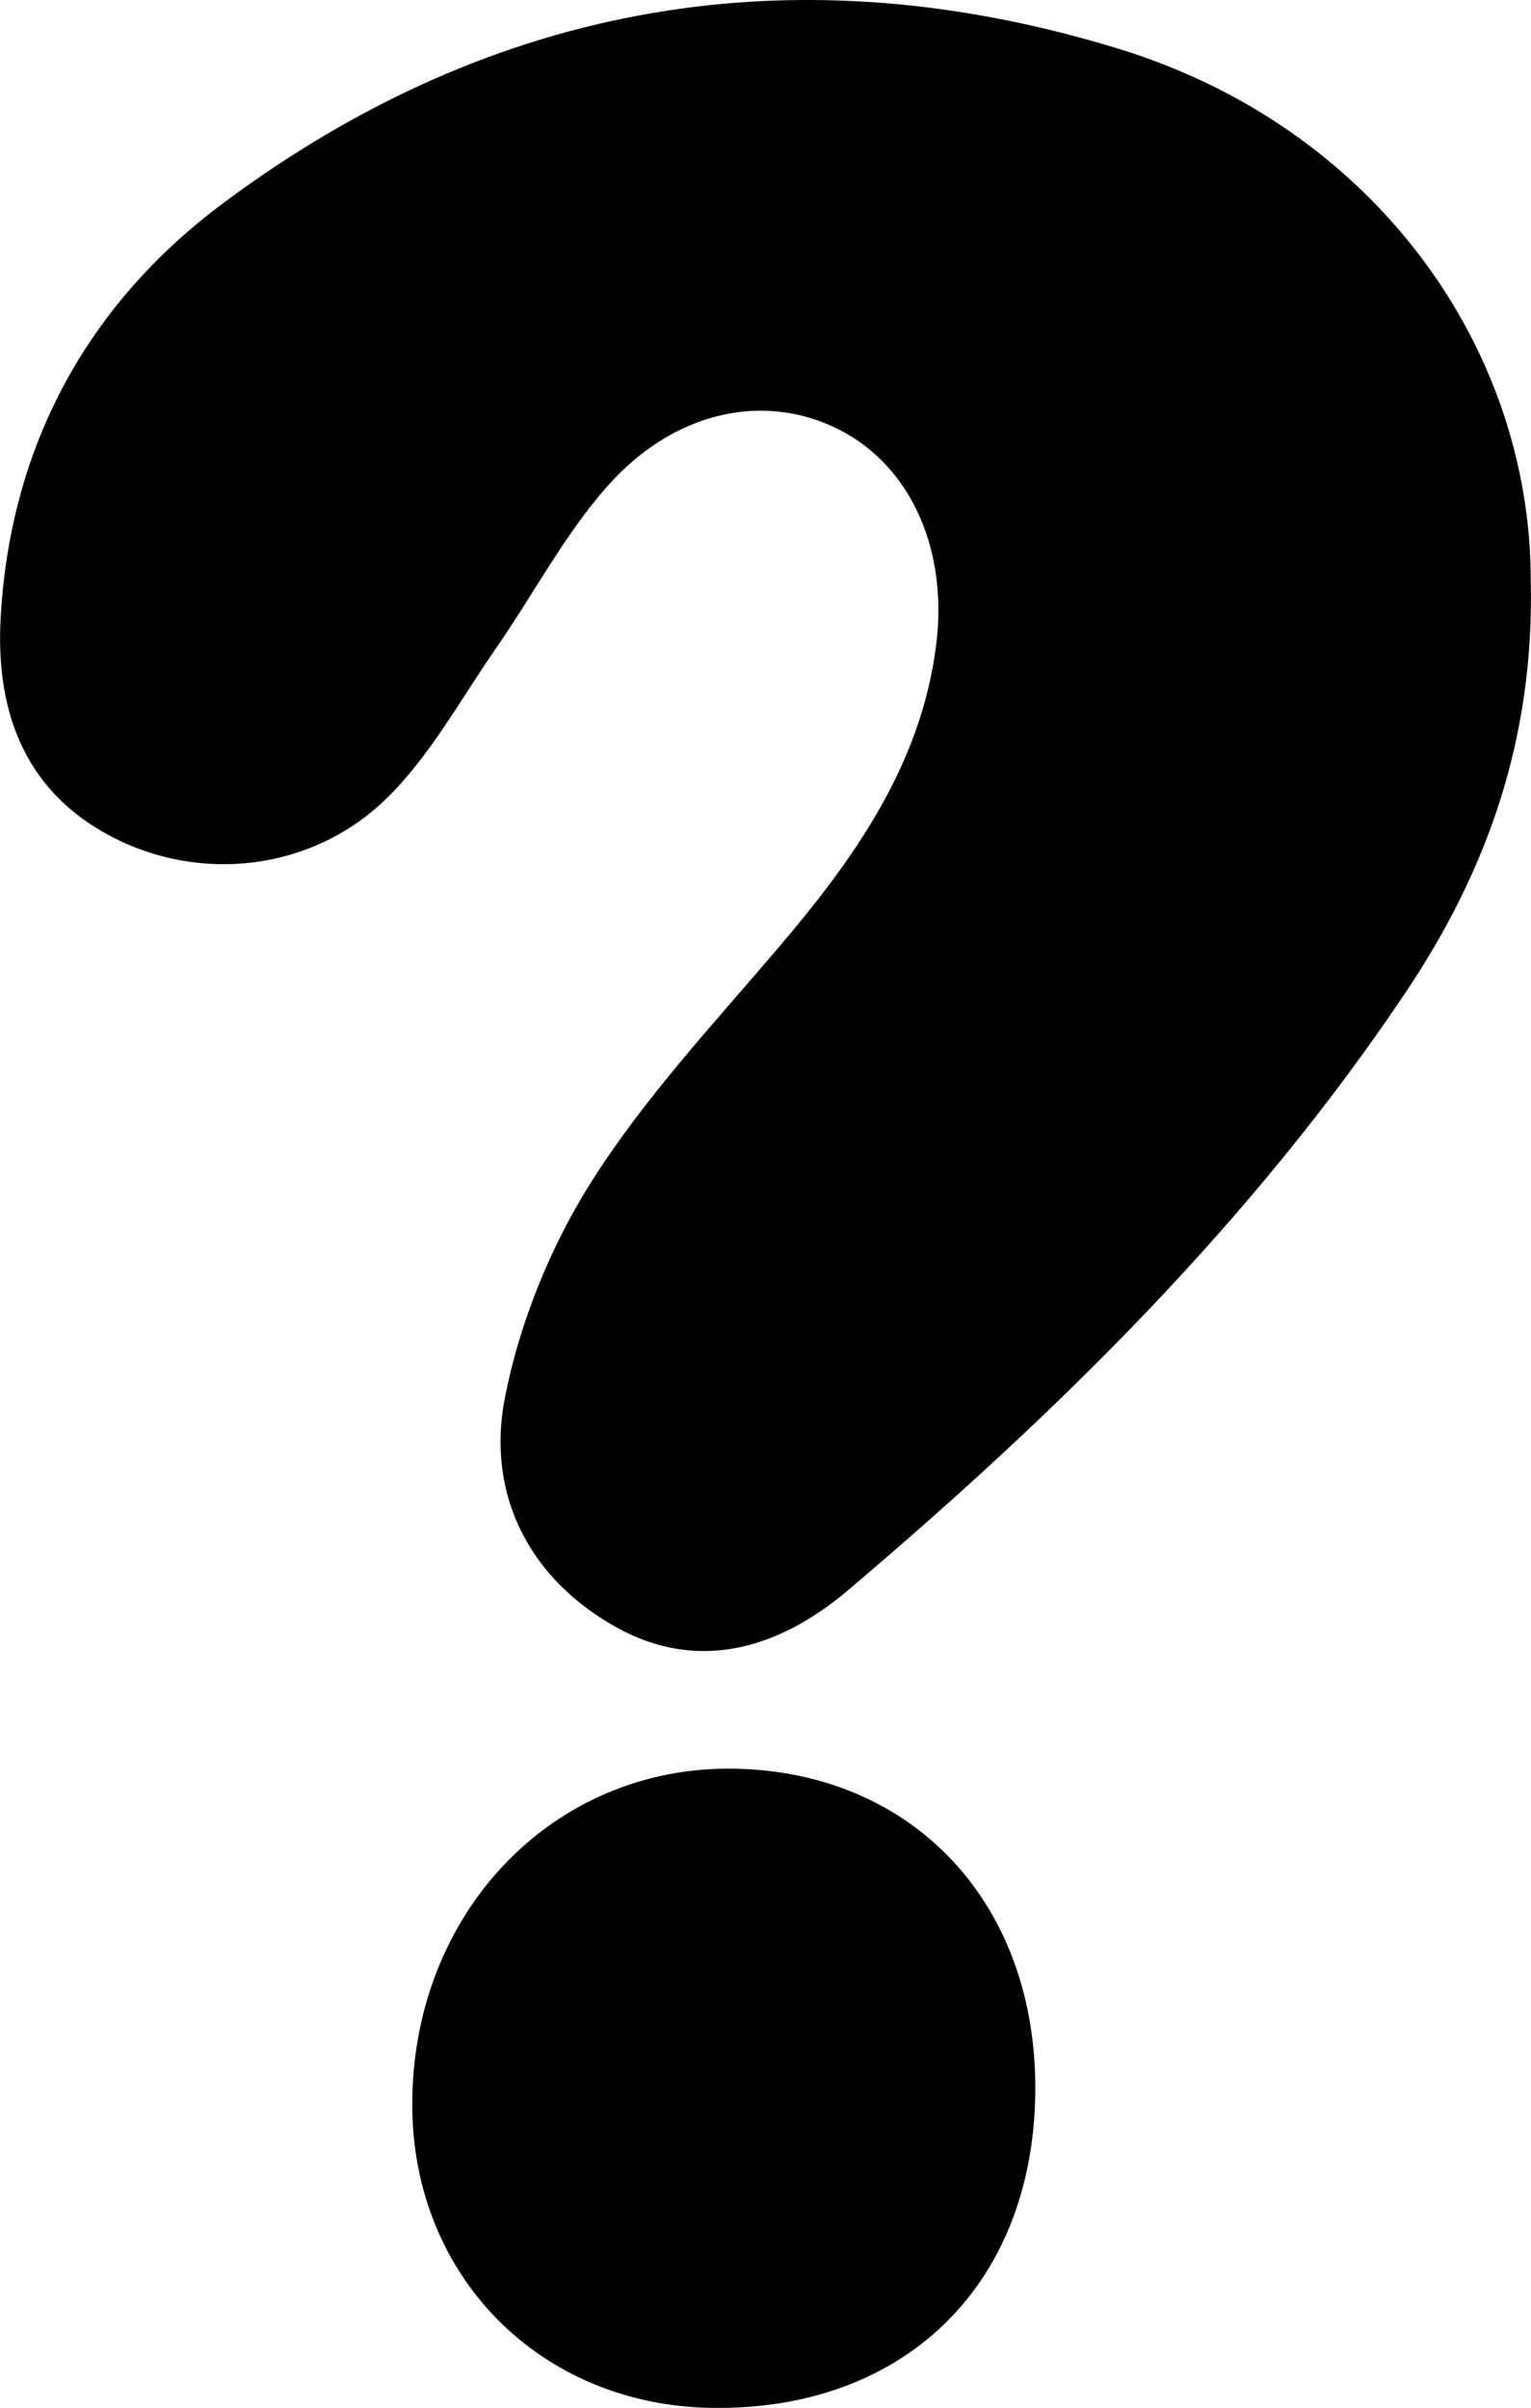 <?xml version="1.0" encoding="UTF-8"?>
<svg id="Layer_2" xmlns="http://www.w3.org/2000/svg" viewBox="0 0 61.46 96.66">
  <g id="Layer_1-2" data-name="Layer_1">
    <path id="Question_Mark" d="M61.45,23.29c.15,6.48-1.82,11.76-5.01,16.53-6.16,9.2-13.99,16.89-22.4,24.02-2.76,2.34-5.99,3.3-9.25,1.51-3.5-1.92-5.29-5.32-4.52-9.25.59-3.01,1.83-6.07,3.47-8.66,2.12-3.35,4.87-6.3,7.46-9.34,3.06-3.59,5.76-7.35,6.38-12.19.51-4.03-1.16-7.45-4.2-8.81-2.89-1.3-6.36-.55-8.99,2.41-1.74,1.96-2.98,4.36-4.49,6.53-1.41,2.03-2.62,4.28-4.36,5.99-3,2.95-7.53,3.43-11.11,1.53C.89,31.69-.19,28.4.03,24.73c.4-6.87,3.5-12.54,8.95-16.59C19.84.05,31.98-2.01,44.91,1.96c10.17,3.12,16.53,11.89,16.54,21.33ZM29.45,71c-7.3-.11-12.95,5.85-12.9,13.58.05,6.84,5.16,11.97,12.01,12.08,7.73.12,12.91-4.92,13-12.65.09-7.57-4.88-12.9-12.12-13.01Z"/>
  </g>
</svg>